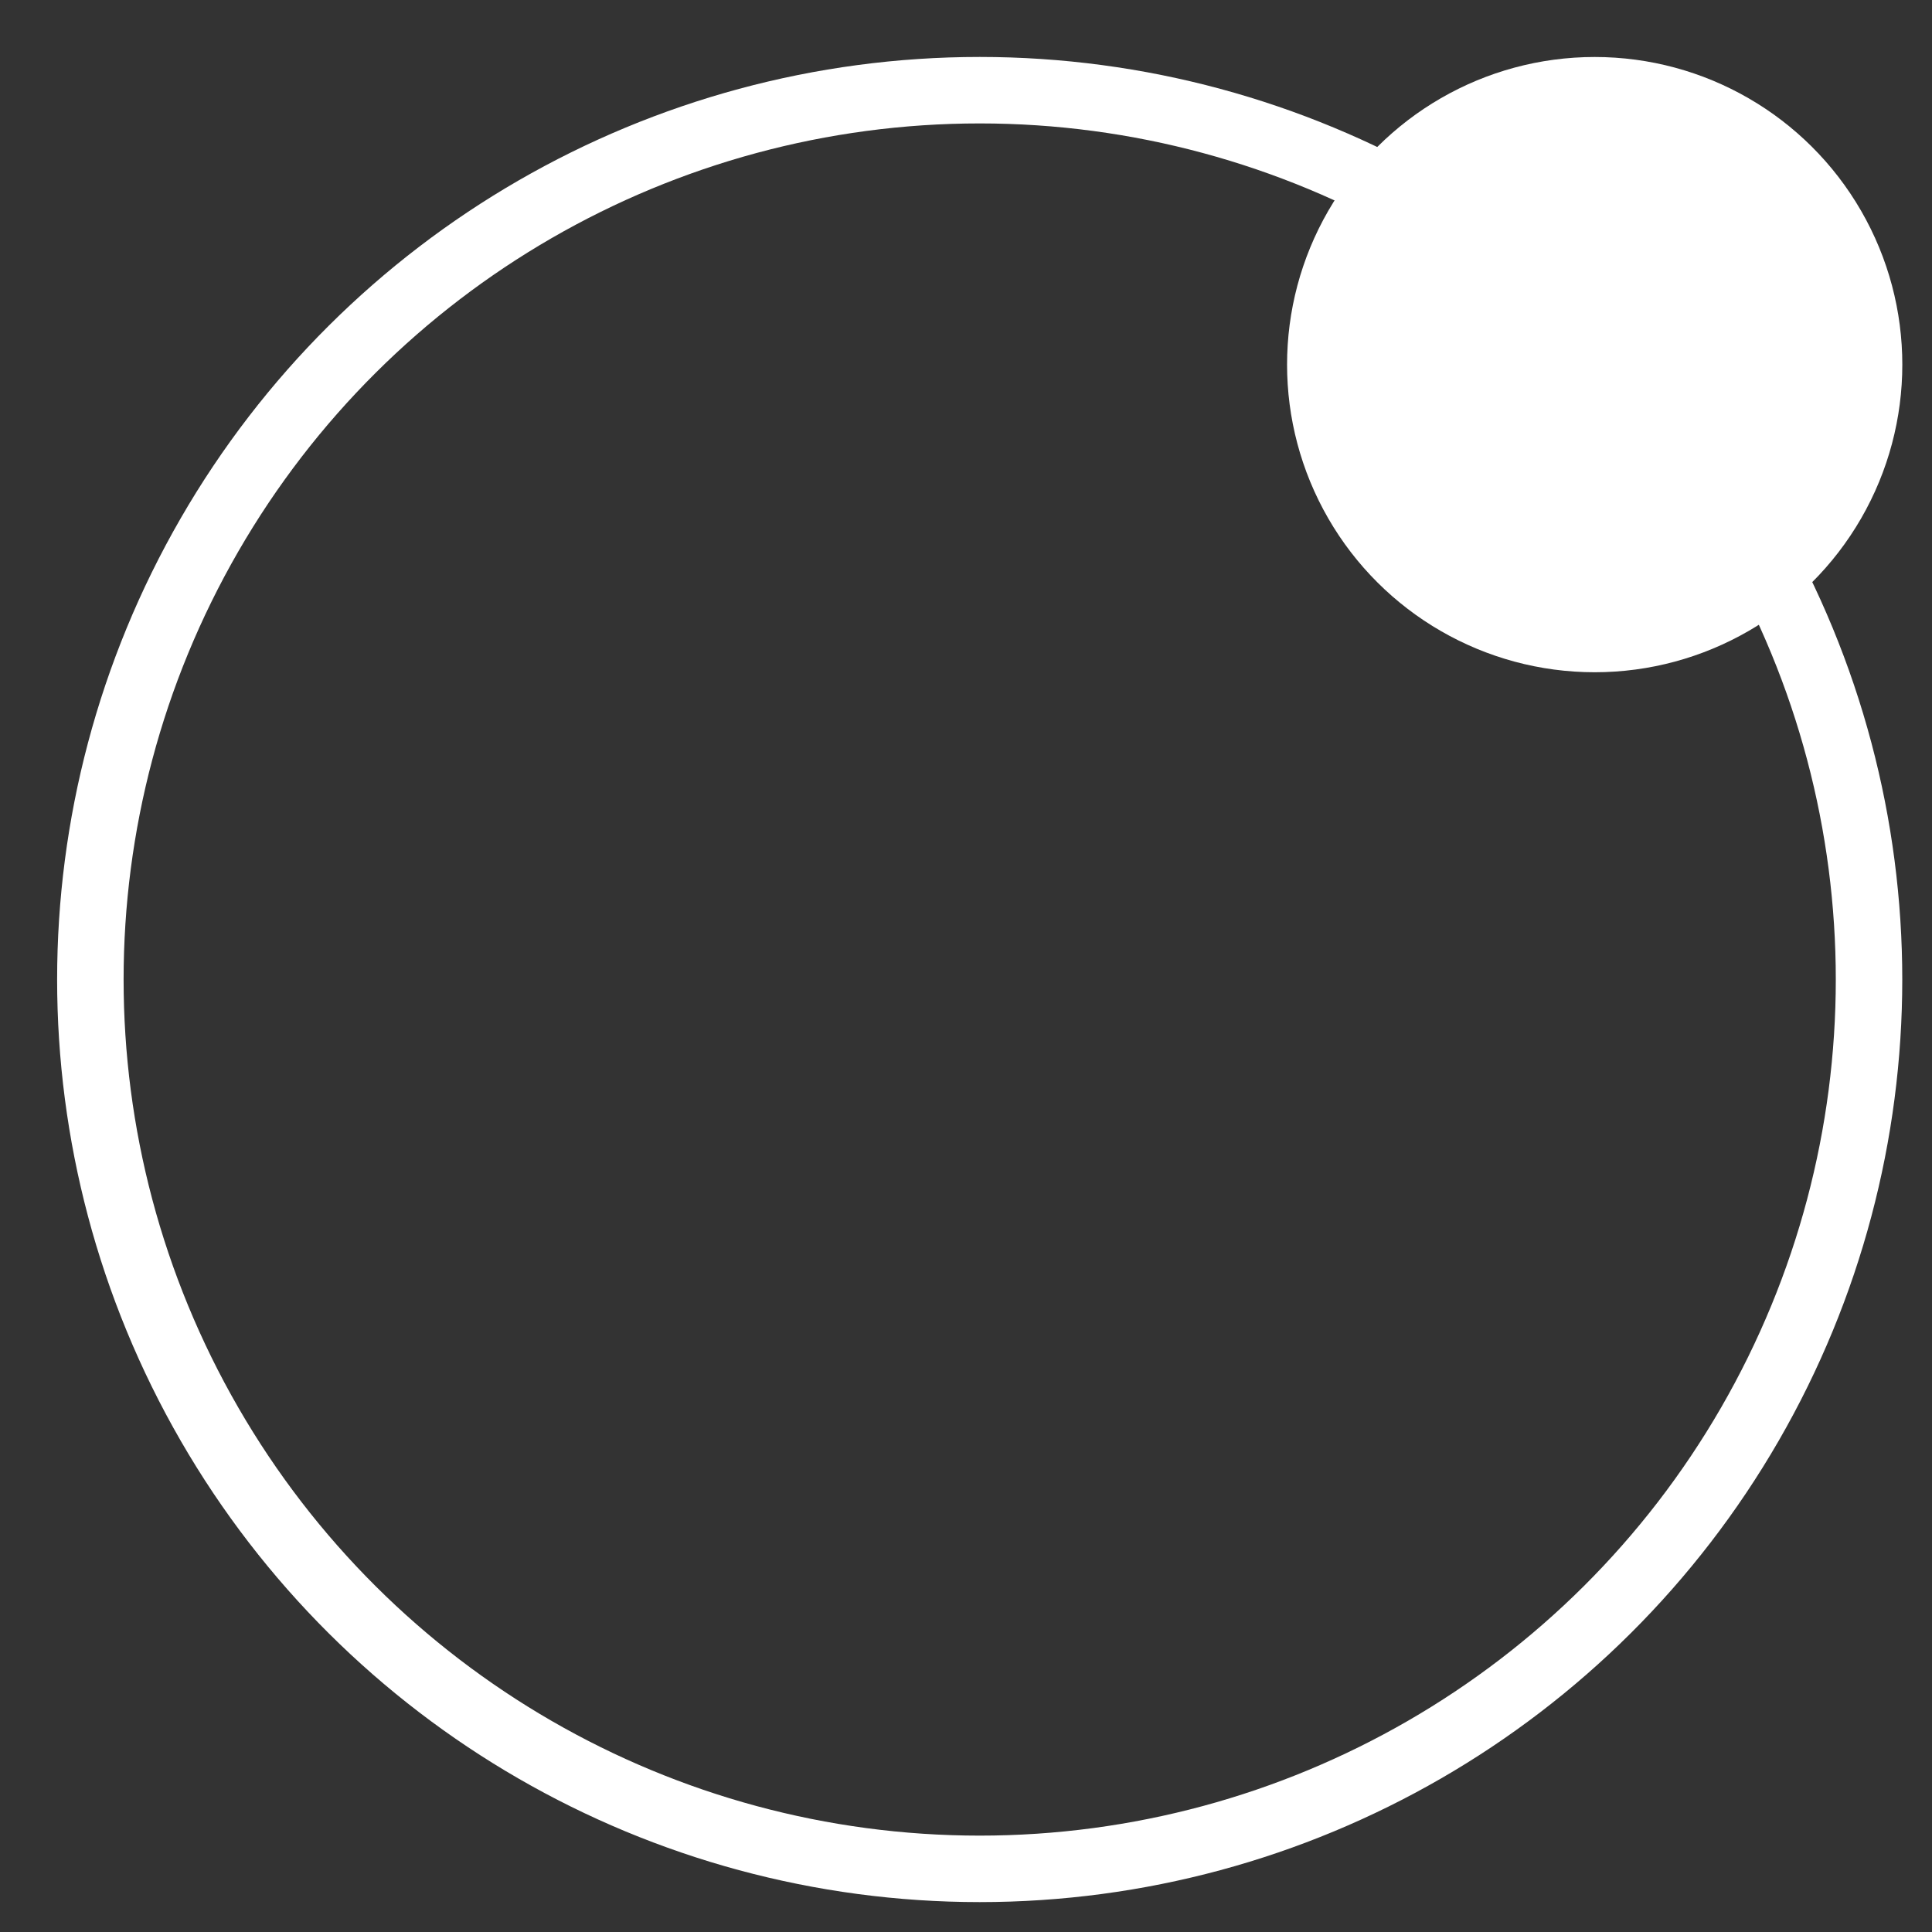<svg width="22" height="22" viewBox="0 0 22 22" fill="none" xmlns="http://www.w3.org/2000/svg">
<rect x="0" y="0" width="22" height="22" fill="#333333" stroke="none"/>
<circle cx="11.156" cy="11.154" r="10.127" transform="rotate(-90 11.156 11.154)" stroke="white" stroke-width="0.757"/>
<circle cx="18.159" cy="4.152" r="3.503" transform="rotate(-90 18.159 4.152)" fill="white"/>
</svg>
